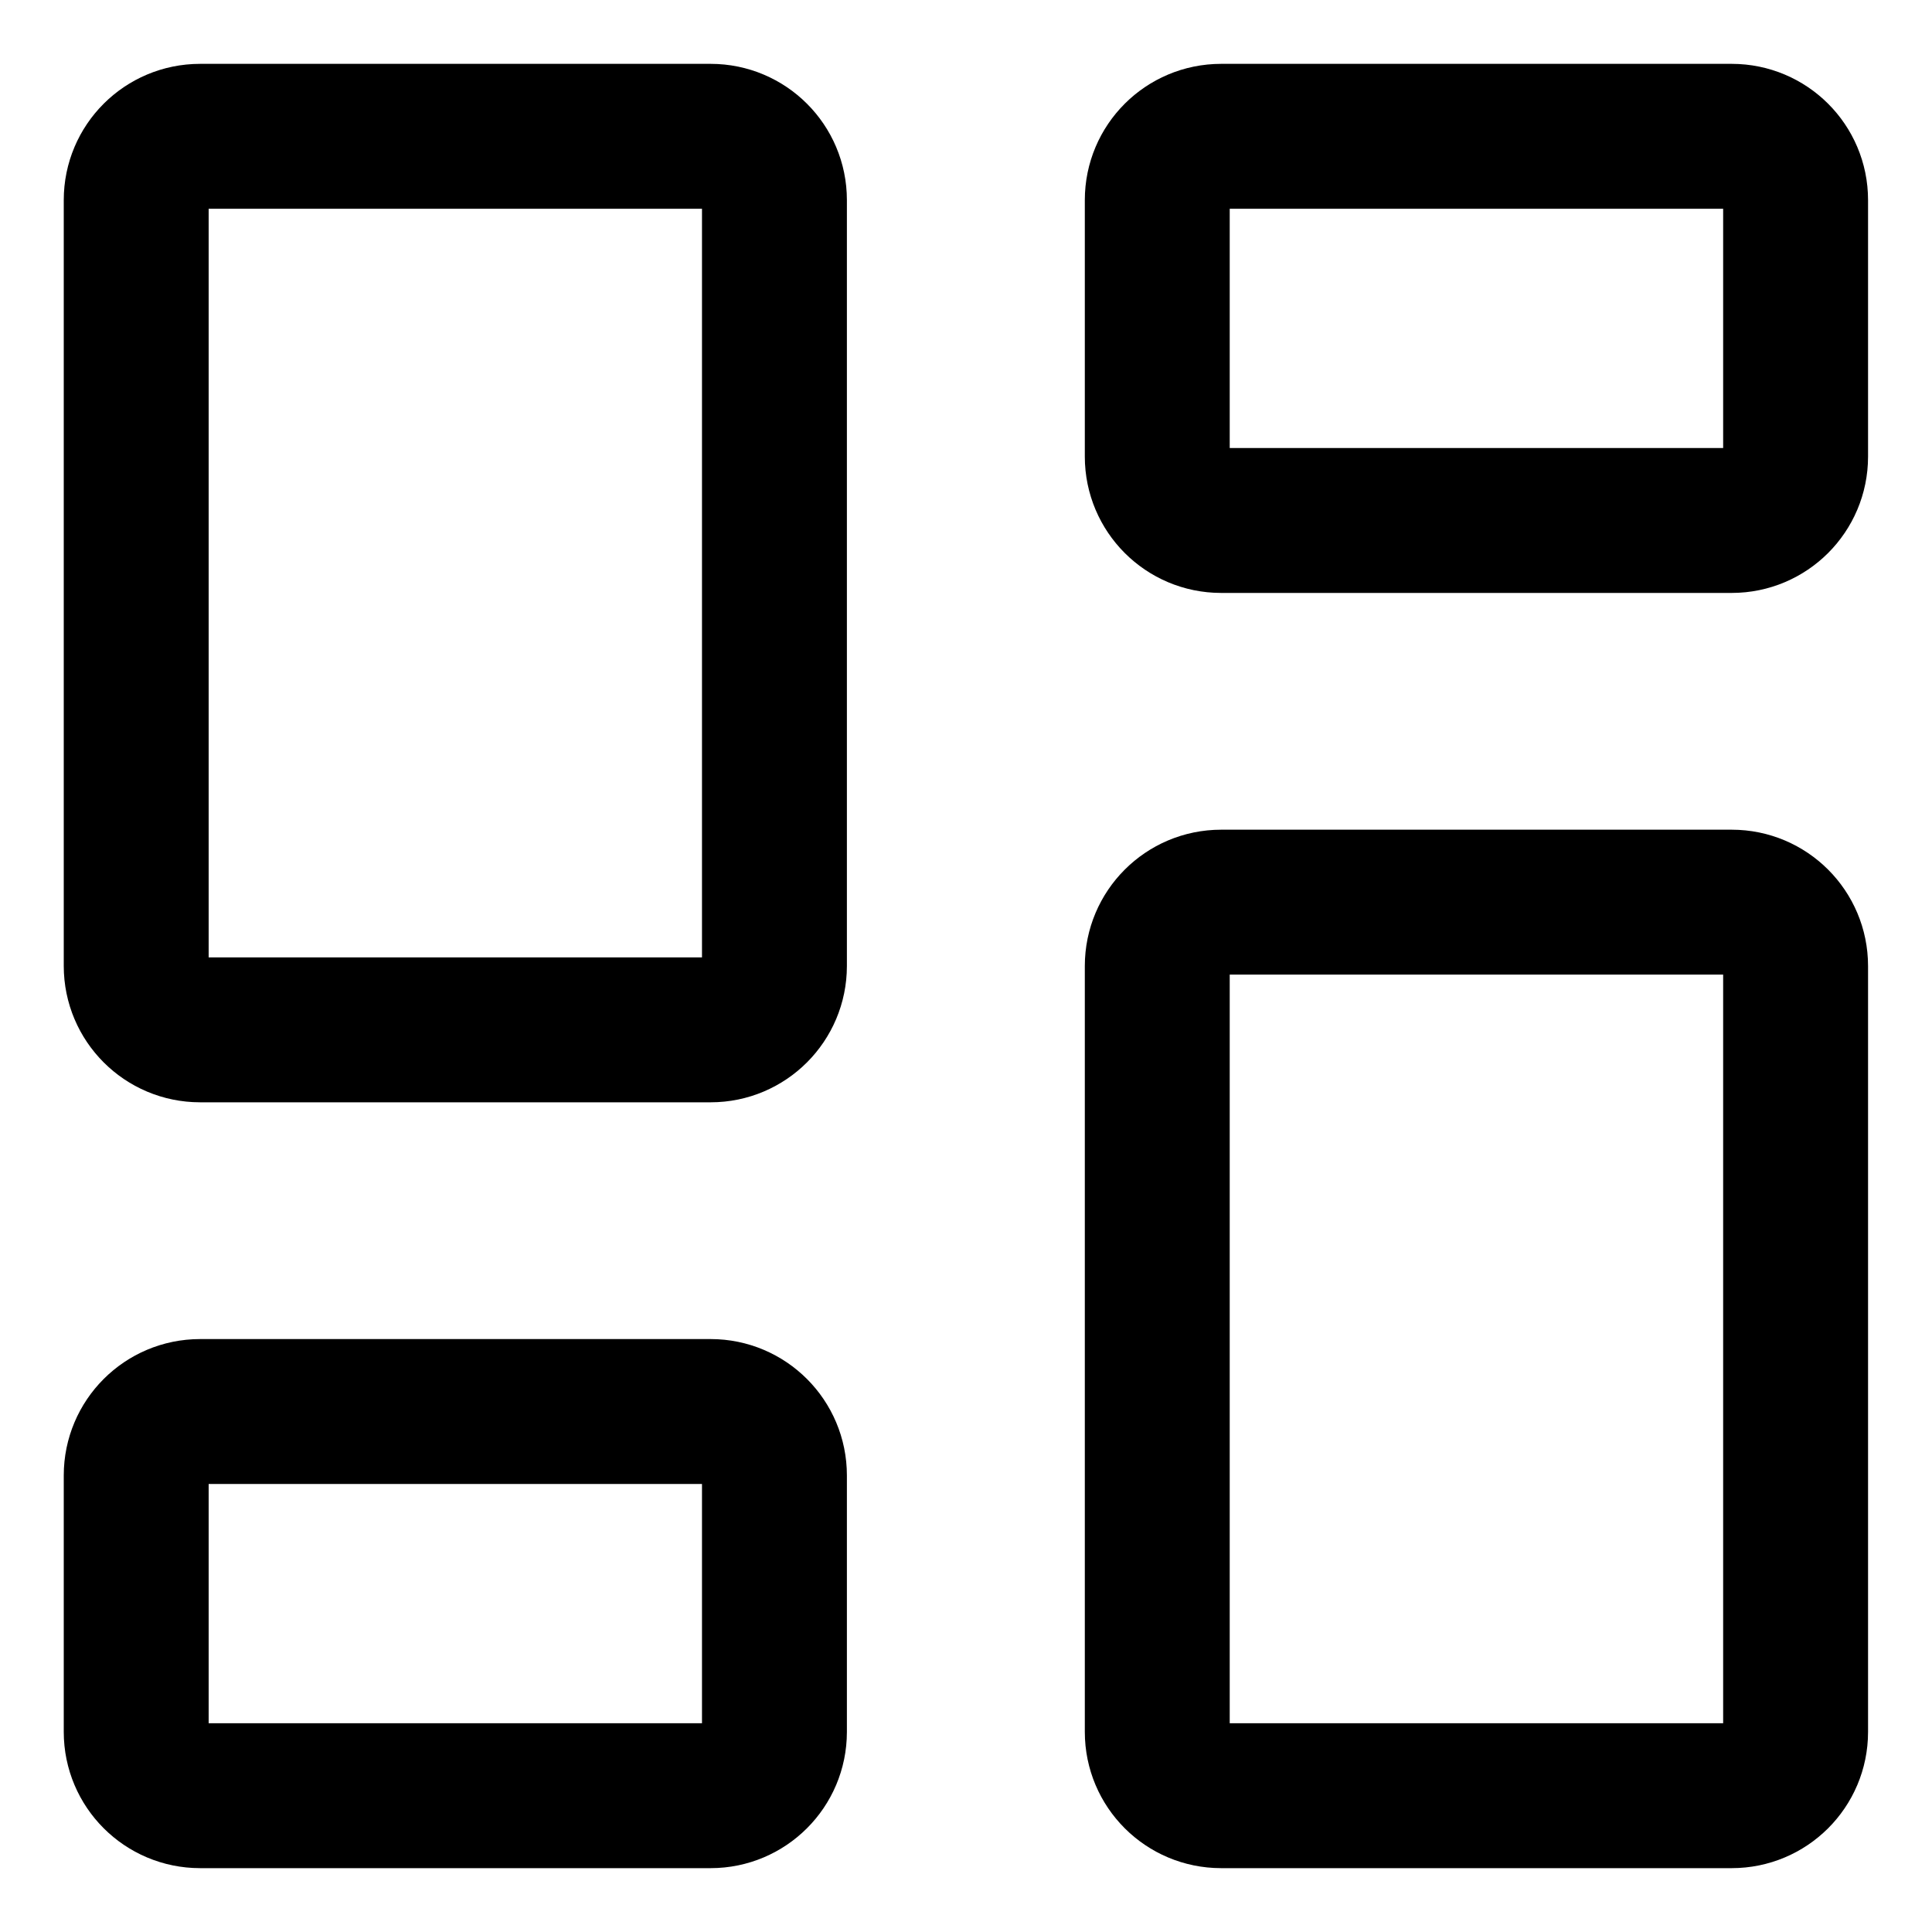 <svg width="20" height="20" viewBox="0 0 20 20" fill="none" xmlns="http://www.w3.org/2000/svg">
<g id="dashboard-3-5" clip-path="url(#clip0_47_144195)">
<g id="dashboard-3--app-application-dashboard-home-layout-vertical">
<path id="Vector" d="M17.927 9.339H12.641C12.276 9.339 11.98 9.635 11.98 10V17.929C11.98 18.294 12.276 18.589 12.641 18.589H17.927C18.292 18.589 18.588 18.294 18.588 17.929V10C18.588 9.635 18.292 9.339 17.927 9.339Z" stroke="black" stroke-width="1.5" stroke-linecap="round" stroke-linejoin="round"/>
<path id="Vector_2" d="M17.927 1.411H12.641C12.276 1.411 11.98 1.706 11.98 2.071V4.727C11.98 5.092 12.276 5.388 12.641 5.388H17.927C18.292 5.388 18.588 5.092 18.588 4.727V2.071C18.588 1.706 18.292 1.411 17.927 1.411Z" stroke="black" stroke-width="1.5" stroke-linecap="round" stroke-linejoin="round"/>
<path id="Vector_3" d="M7.357 1.411H2.071C1.706 1.411 1.41 1.706 1.41 2.071V10C1.41 10.365 1.706 10.661 2.071 10.661H7.357C7.721 10.661 8.017 10.365 8.017 10V2.071C8.017 1.706 7.721 1.411 7.357 1.411Z" stroke="black" stroke-width="1.5" stroke-linecap="round" stroke-linejoin="round"/>
<path id="Vector_4" d="M7.357 14.612H2.071C1.706 14.612 1.41 14.908 1.41 15.273V17.929C1.41 18.293 1.706 18.589 2.071 18.589H7.357C7.721 18.589 8.017 18.293 8.017 17.929V15.273C8.017 14.908 7.721 14.612 7.357 14.612Z" stroke="black" stroke-width="1.5" stroke-linecap="round" stroke-linejoin="round"/>
</g>
</g>
<defs>
<clipPath id="clip0_47_144195">
<rect width="20" height="20" fill="white"/>
</clipPath>
</defs>
</svg>
